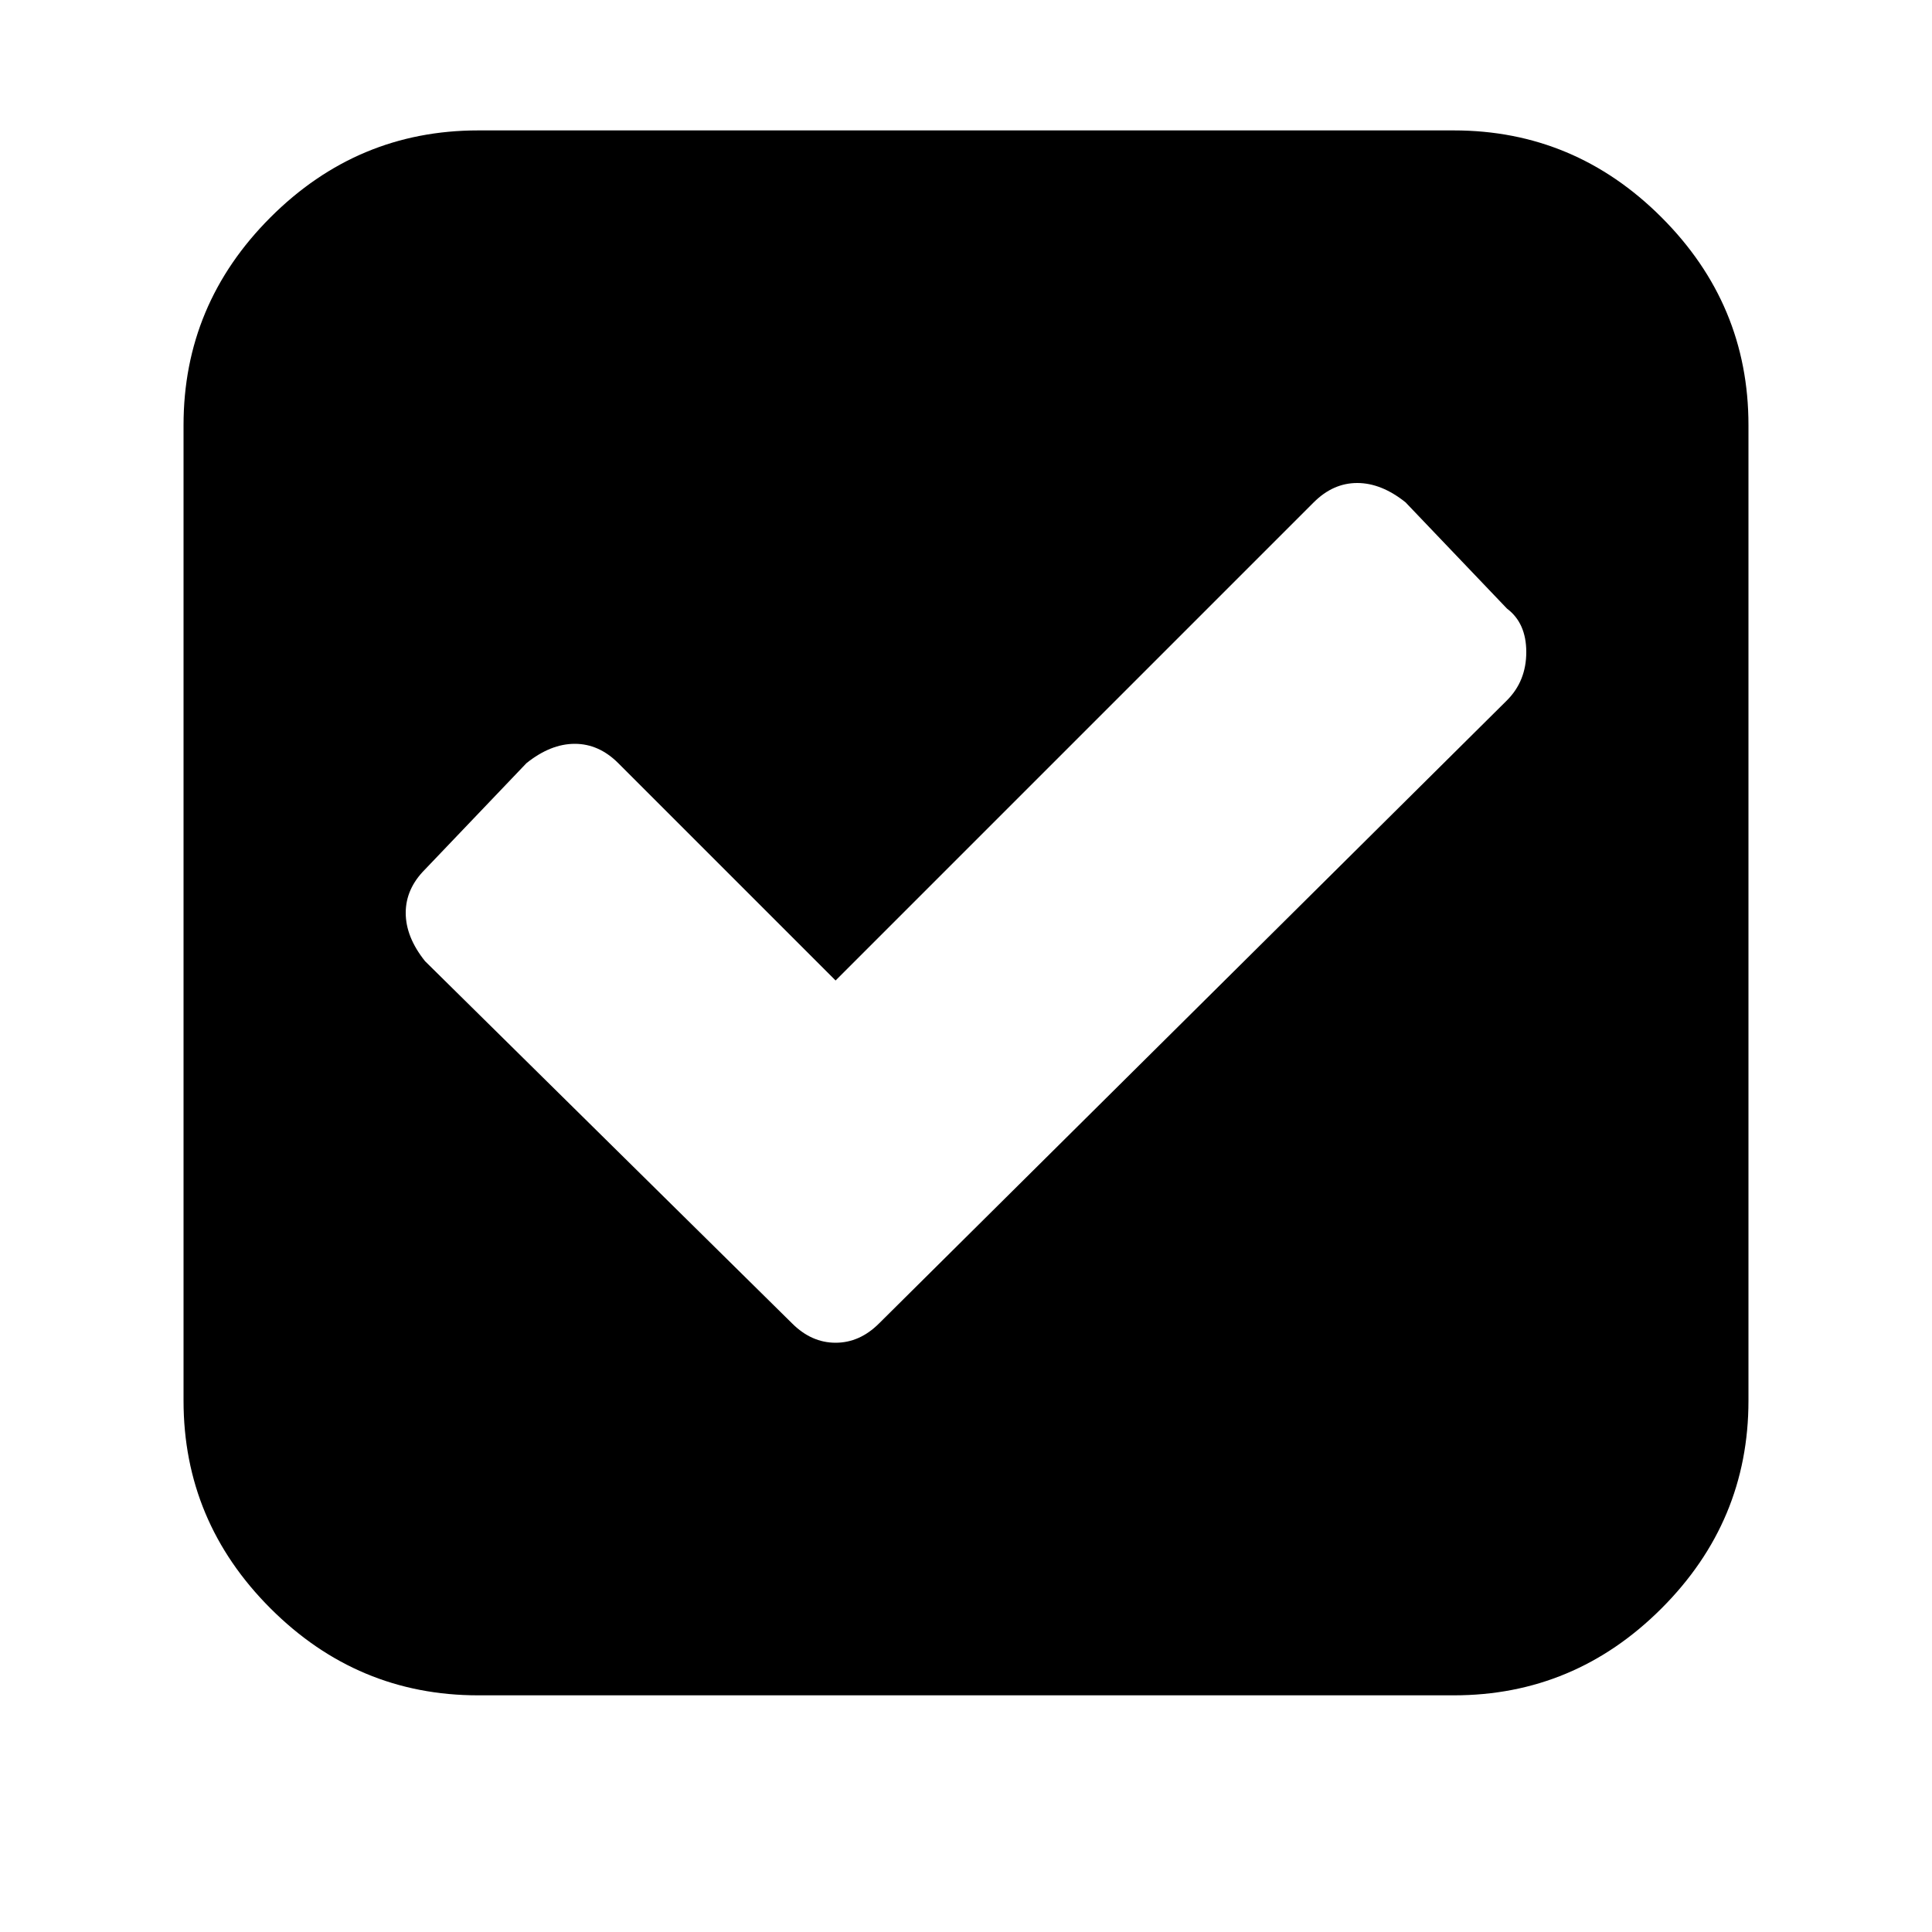<?xml version="1.0"?><svg viewBox="0 0 40 40" xmlns="http://www.w3.org/2000/svg" height="40" width="40"><path d="m18.2 27.4l13-12.9q0.4-0.4 0.4-1t-0.4-0.9l-2.1-2.2q-0.5-0.4-1-0.4t-0.9 0.4l-9.9 9.9-4.5-4.5q-0.4-0.4-0.9-0.4t-1 0.4l-2.1 2.2q-0.4 0.4-0.4 0.9t0.4 1l7.6 7.5q0.4 0.4 0.9 0.4t0.9-0.4z m18-18.6v20.2q0 2.5-1.8 4.3t-4.3 1.8h-20.2q-2.5 0-4.3-1.8t-1.8-4.3v-20.2q0-2.5 1.8-4.3t4.3-1.8h20.2q2.5 0 4.3 1.8t1.8 4.3z"></path></svg>